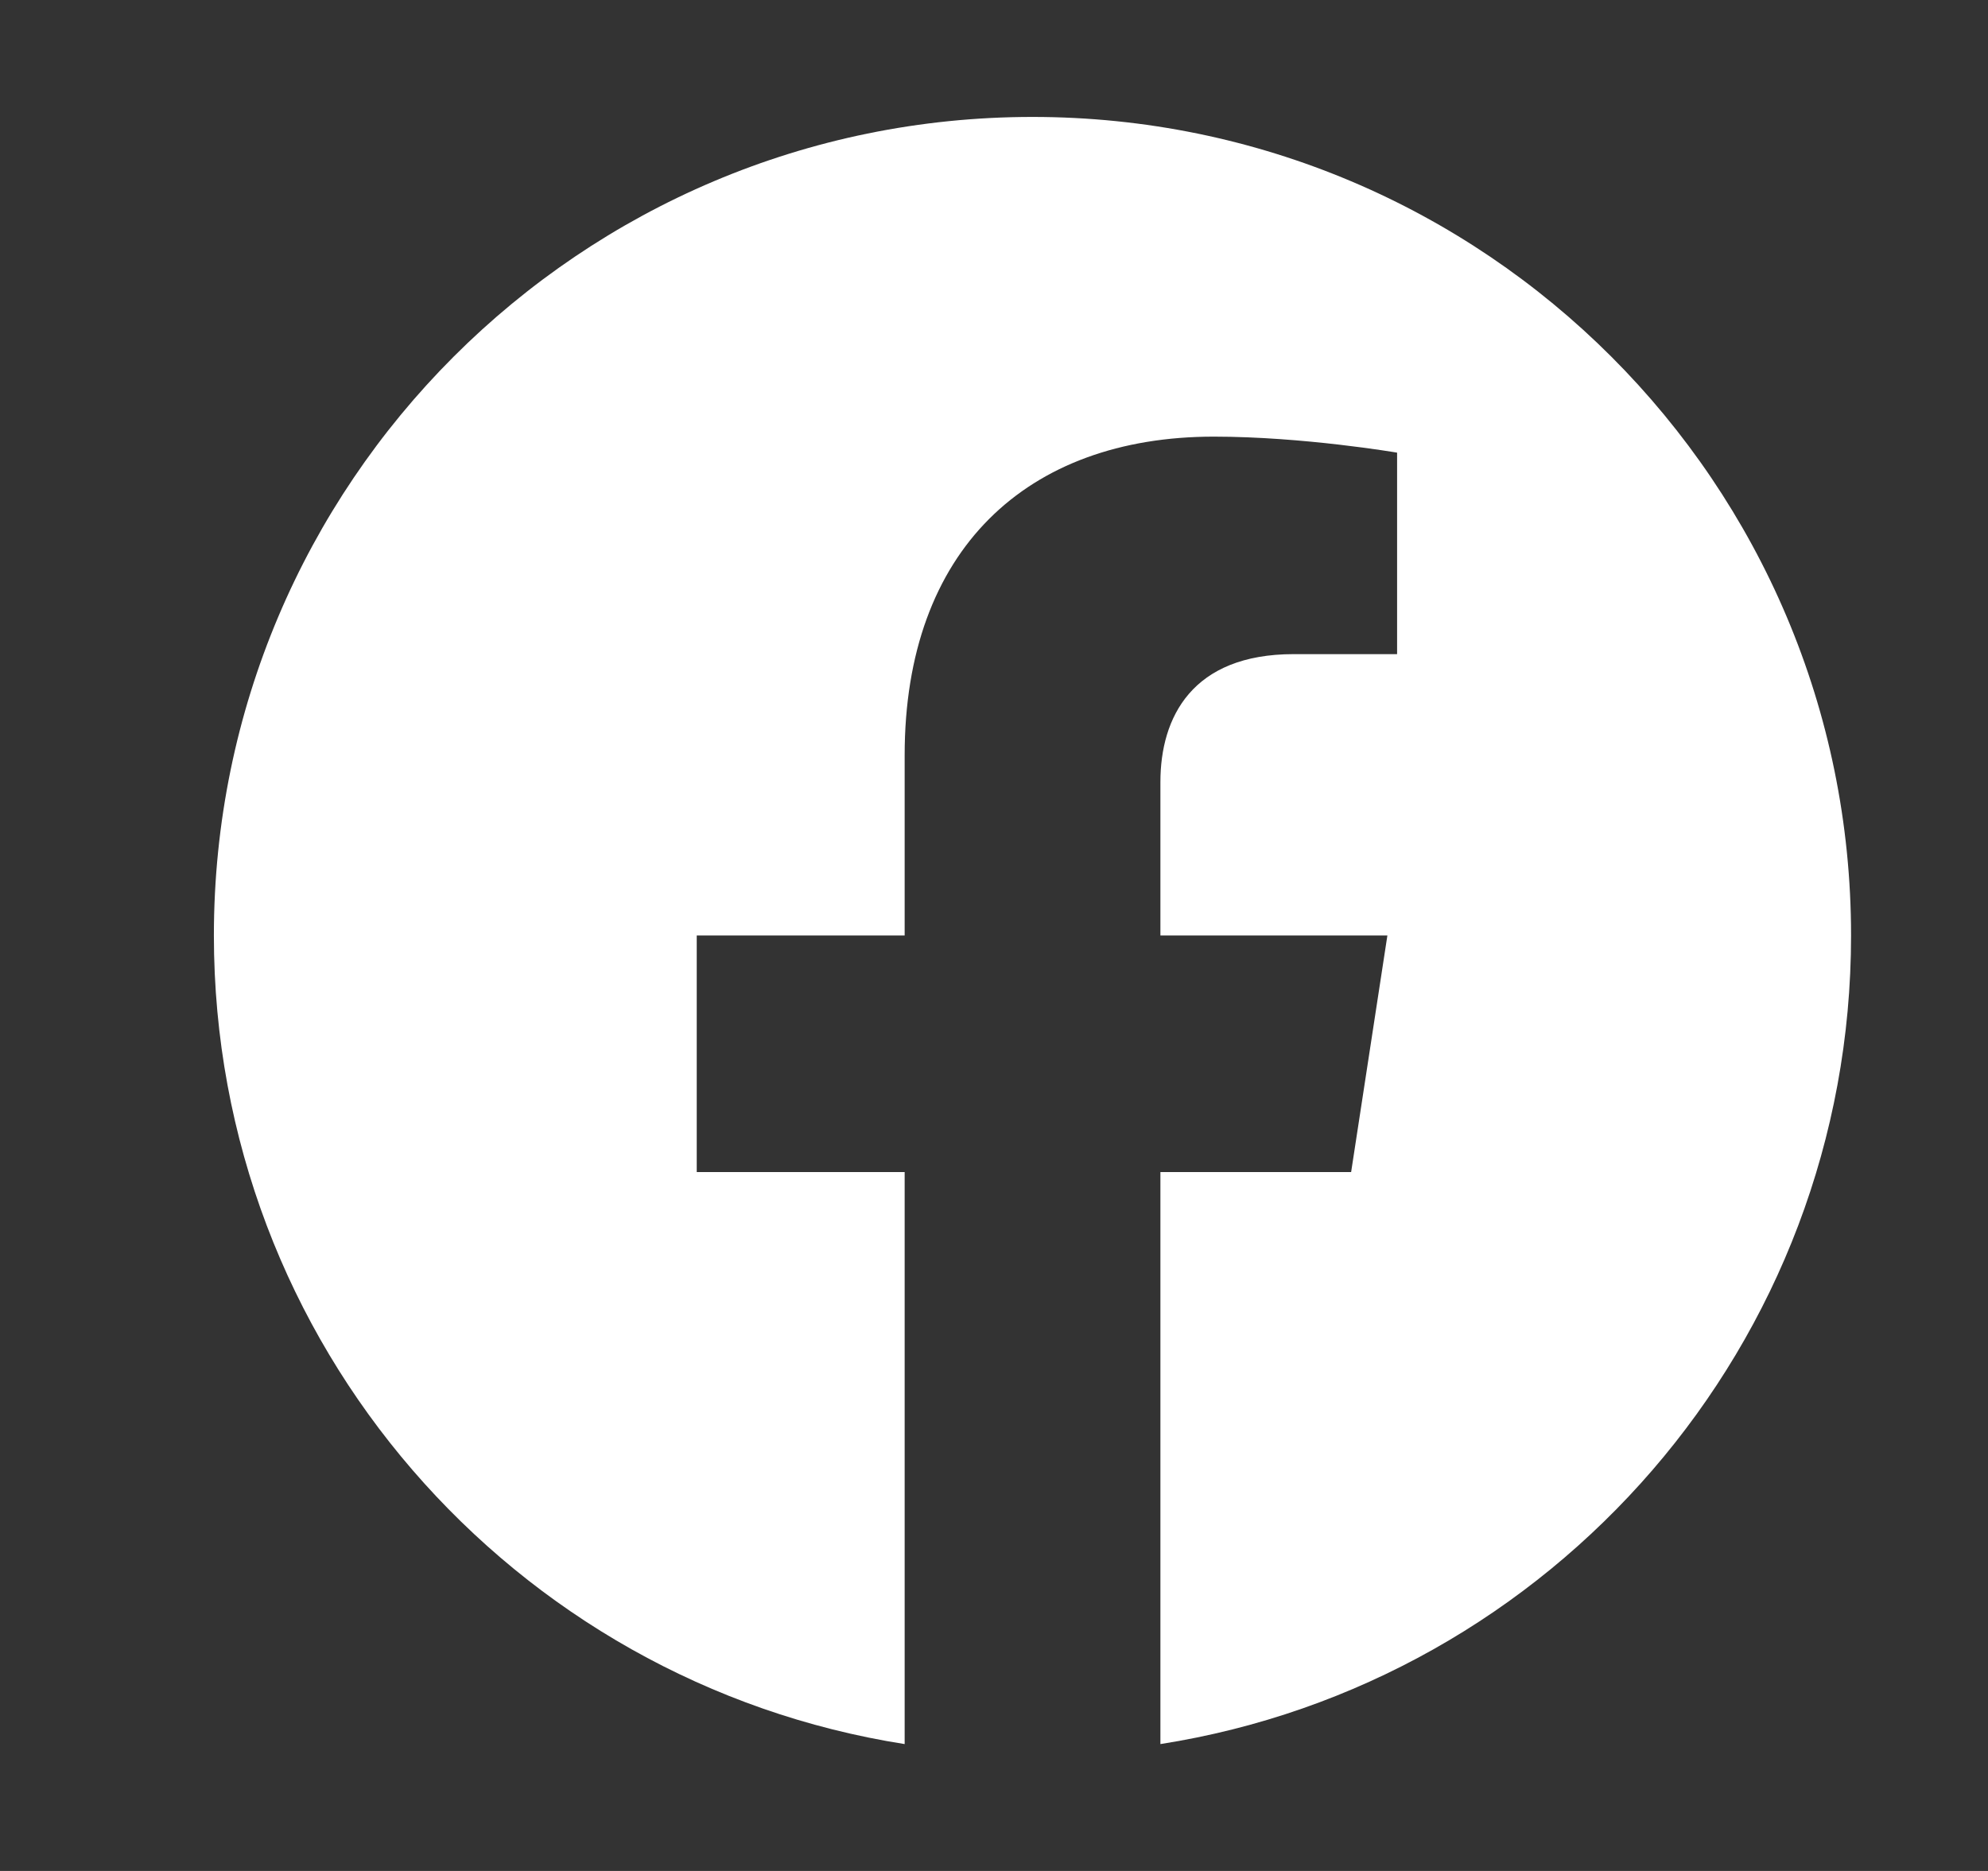 <svg width="17" height="16" viewBox="0 0 17 16" fill="none" xmlns="http://www.w3.org/2000/svg">
<rect x="0" y="0" width="17" height="16" fill="#333333" stroke="none"/>
<path d="M15.829 8C15.829 4.134 12.696 1 8.829 1C4.963 1 1.829 4.134 1.829 8C1.829 11.495 4.389 14.39 7.736 14.915V10.023H5.958V8H7.736V6.458C7.736 4.704 8.78 3.734 10.38 3.734C11.145 3.734 11.947 3.871 11.947 3.871V5.594H11.063C10.194 5.594 9.923 6.134 9.923 6.688V8H11.864L11.554 10.023H9.923V14.915C13.27 14.39 15.829 11.495 15.829 8Z" fill="white"/>
</svg>
